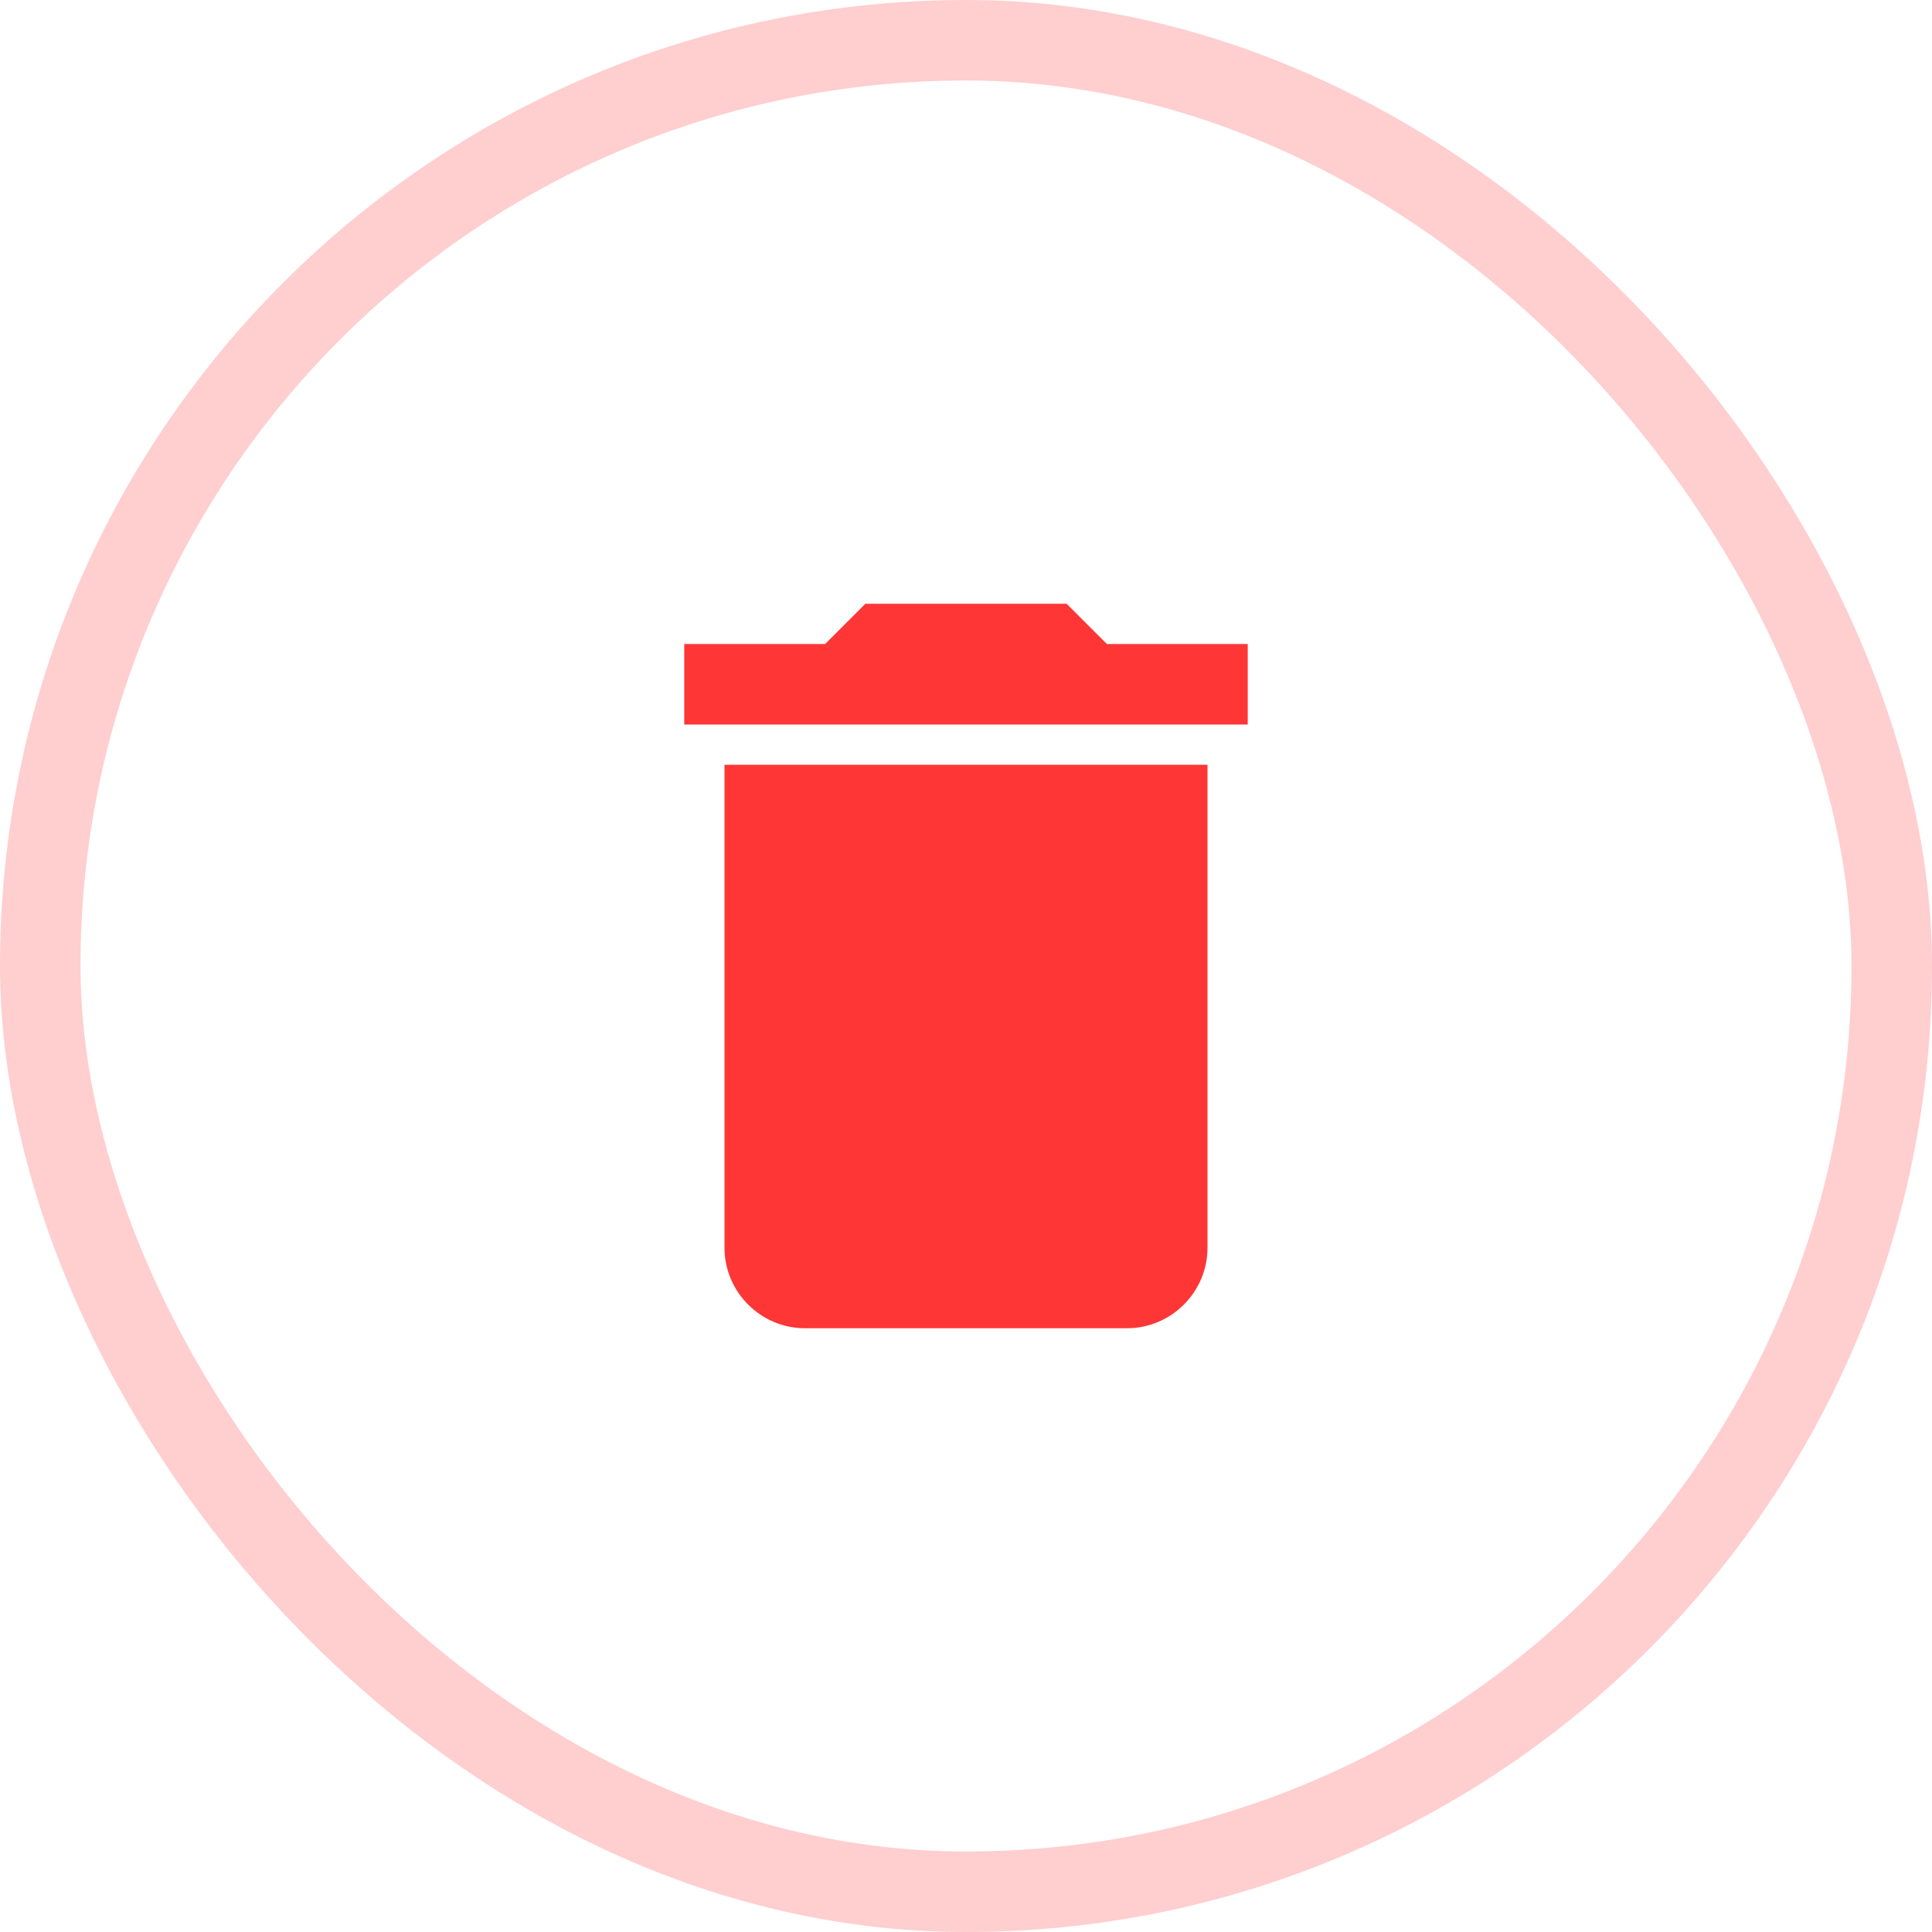 <svg width="24" height="24" viewBox="0 0 24 24" fill="none" xmlns="http://www.w3.org/2000/svg">
<rect opacity="0.8" x="0.5" y="0.5" width="23" height="23" rx="11.5" stroke="#FFC1C1"/>
<path d="M9 15.5C9 16.05 9.45 16.5 10 16.5H14C14.55 16.5 15 16.05 15 15.5V9.5H9V15.5ZM15.5 8H13.75L13.25 7.5H10.75L10.25 8H8.5V9H15.5V8Z" fill="#FF3636"/>
</svg>
